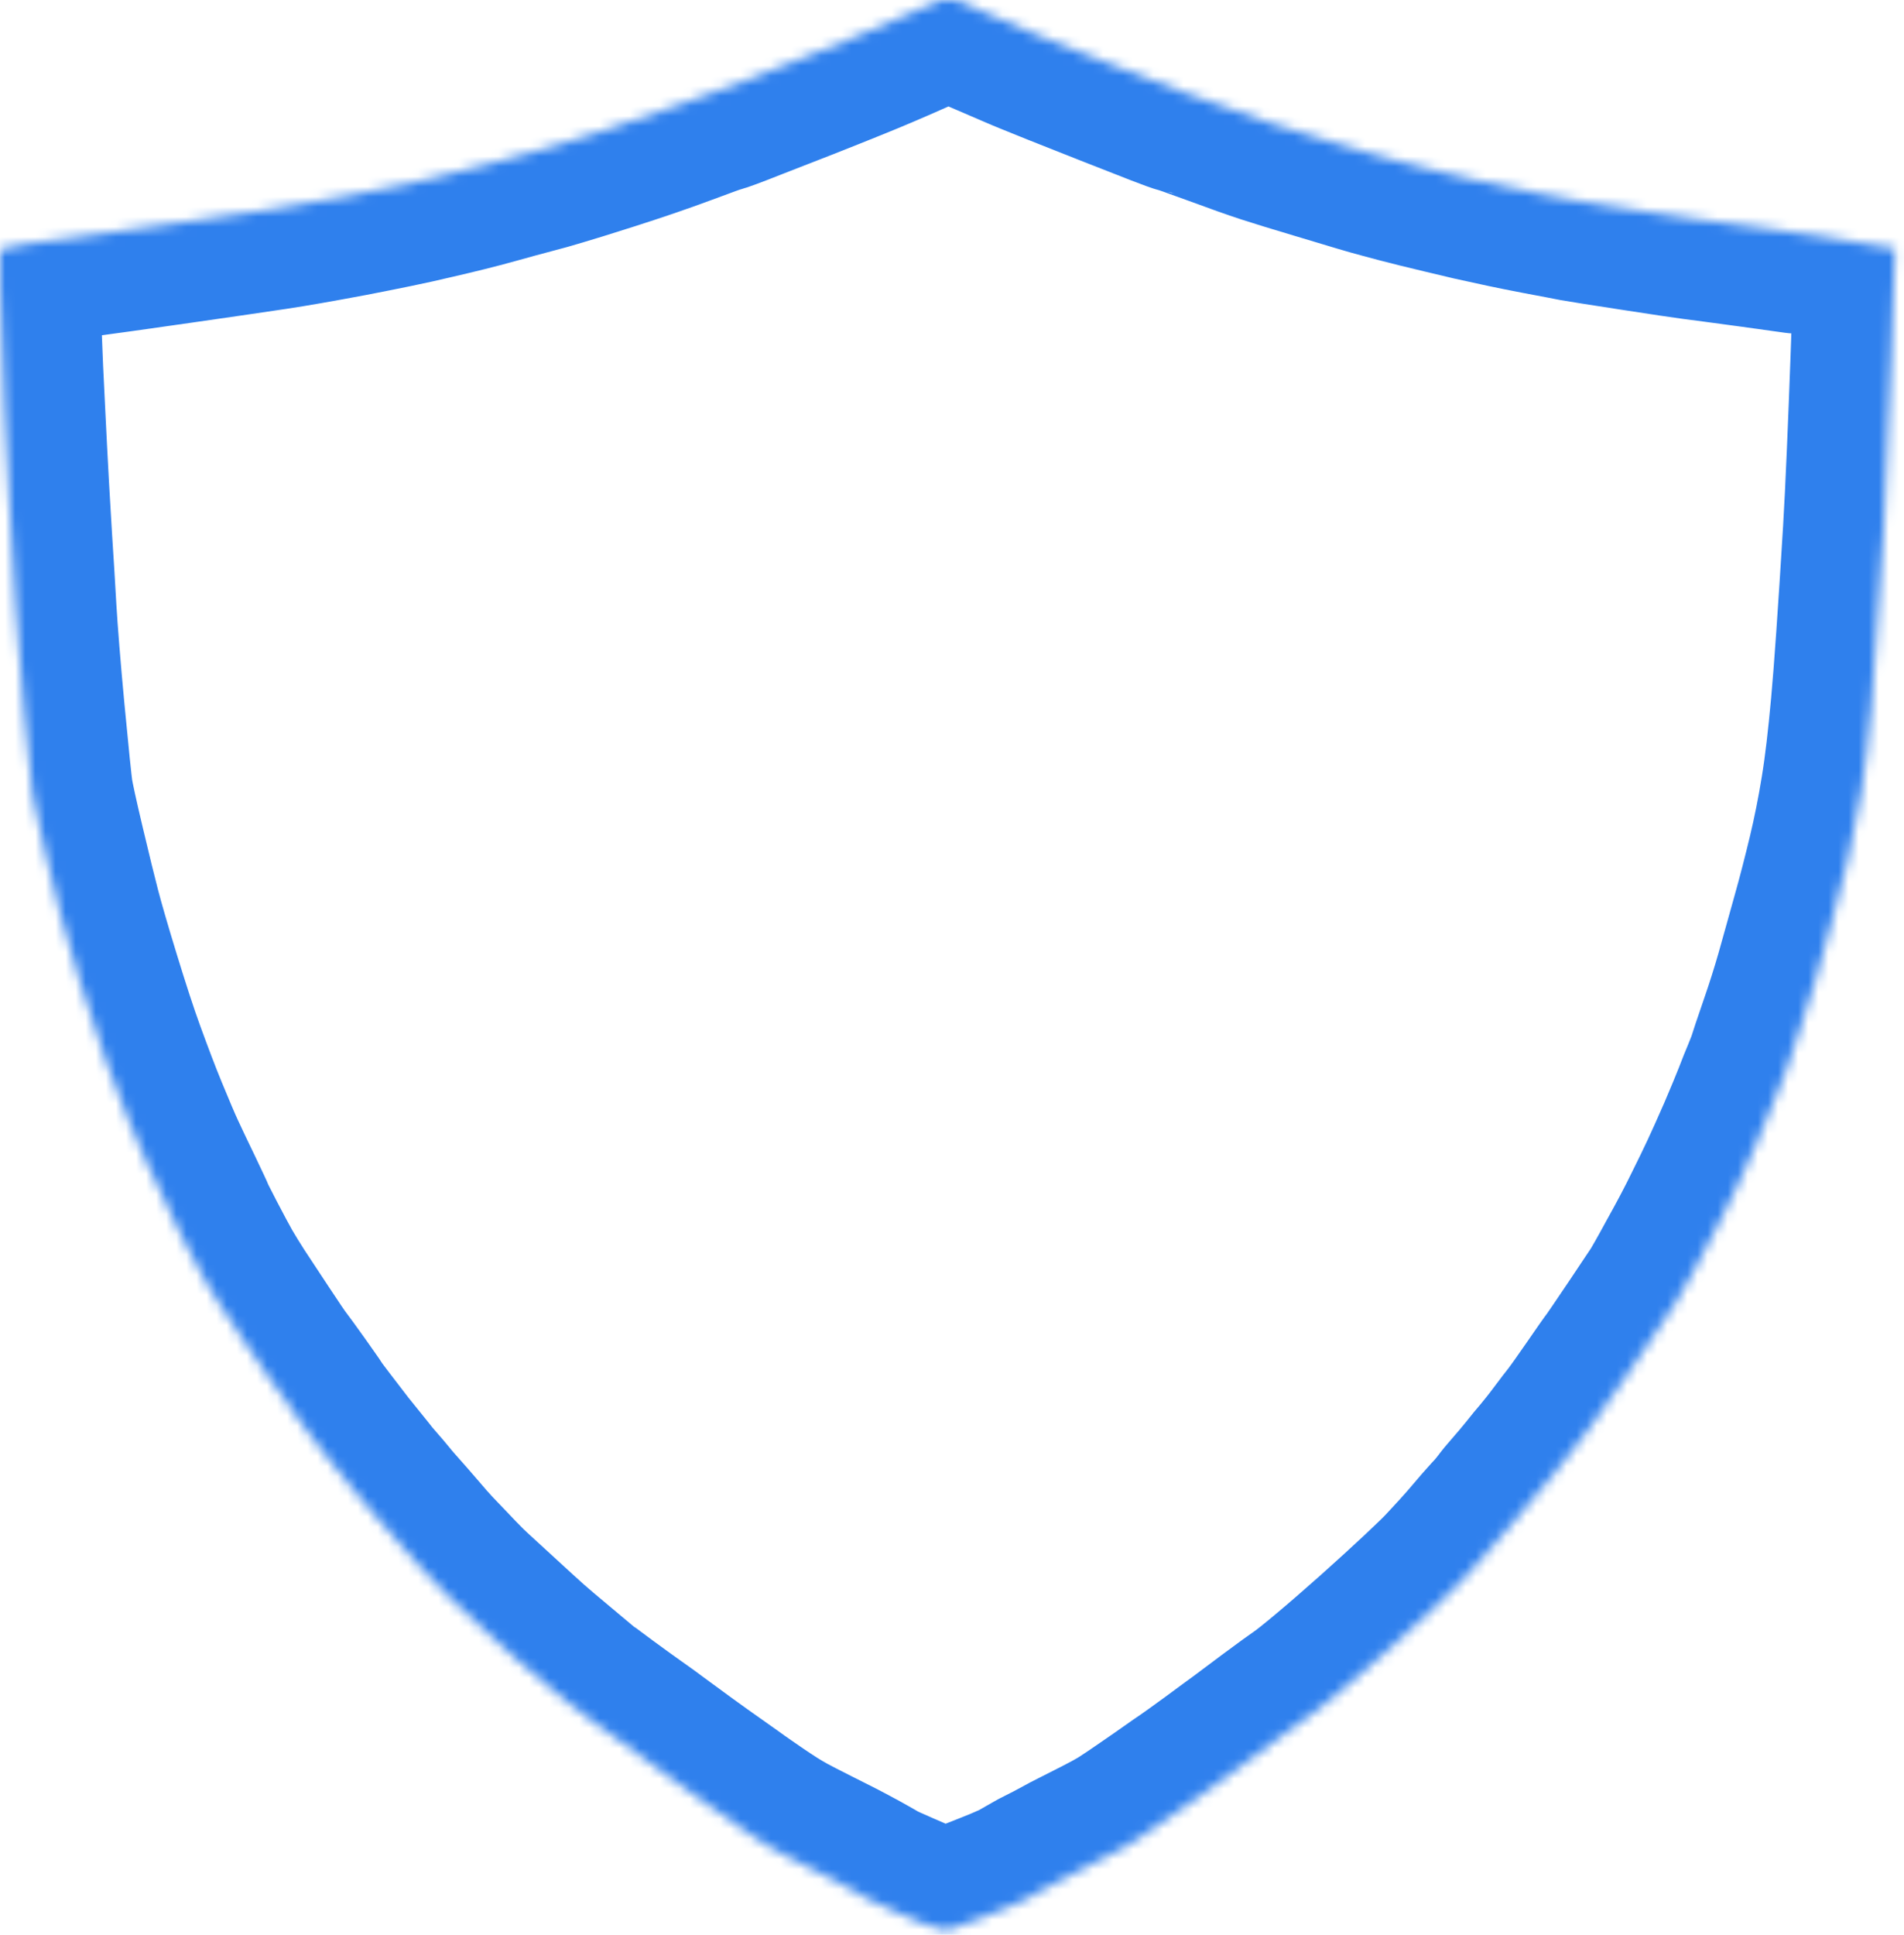 <svg width="189" height="192" viewBox="0 0 189 192" fill="none" xmlns="http://www.w3.org/2000/svg">
<mask id="path-1-inside-1_24_7694" fill="white">
<path d="M94.085 0H94.912L98.463 1.533C100.824 2.542 102.378 3.228 103.145 3.531C103.911 3.854 106.494 4.883 110.893 6.618C115.291 8.353 117.571 9.241 117.733 9.241C117.874 9.261 119.044 9.665 121.243 10.472C123.443 11.279 125.117 11.884 126.308 12.268C127.498 12.651 129.193 13.176 131.433 13.841C133.672 14.507 135.085 14.931 135.67 15.113C136.255 15.294 137.002 15.496 137.889 15.738C138.777 15.98 139.907 16.283 141.299 16.626C142.691 16.969 144.467 17.392 146.606 17.897C148.765 18.381 150.843 18.825 152.861 19.209C154.878 19.592 156.19 19.834 156.775 19.955C157.36 20.056 159.237 20.358 162.404 20.843C165.572 21.327 167.549 21.63 168.356 21.731C169.164 21.831 171.121 22.094 174.248 22.517C177.376 22.941 180.402 23.385 180.442 23.385C182.541 23.728 188.049 24.636 188.069 24.656L188.11 24.676C188.11 24.676 187.484 44.51 186.98 52.803C186.475 61.096 186.072 66.887 185.769 70.175C185.467 73.484 185.144 76.309 184.76 78.65C184.377 81.01 183.933 83.23 183.429 85.328C182.924 87.427 182.379 89.566 181.774 91.704C181.169 93.843 180.664 95.719 180.2 97.334C179.736 98.948 179.192 100.683 178.546 102.539C177.9 104.396 177.537 105.525 177.416 105.909C177.295 106.292 177.093 106.776 176.851 107.382C176.589 107.987 176.306 108.713 175.963 109.601C175.62 110.469 175.096 111.74 174.389 113.394C173.663 115.049 173.078 116.36 172.614 117.349C172.15 118.338 171.585 119.508 170.899 120.88C170.233 122.252 169.365 123.907 168.296 125.823C167.247 127.76 166.601 128.87 166.399 129.193C166.198 129.516 165.411 130.666 164.099 132.643C162.767 134.621 161.96 135.811 161.698 136.174C161.416 136.537 160.77 137.466 159.741 138.959C158.712 140.452 158.026 141.4 157.723 141.804C157.4 142.207 156.916 142.833 156.27 143.7C155.625 144.568 155.08 145.234 154.697 145.698C154.293 146.162 153.829 146.727 153.304 147.393C152.78 148.038 152.275 148.644 151.791 149.188C151.307 149.733 150.924 150.197 150.661 150.56C150.379 150.924 149.995 151.408 149.451 151.973C148.926 152.558 148.422 153.123 147.937 153.708C147.453 154.293 146.929 154.878 146.364 155.504C145.799 156.109 145.314 156.654 144.911 157.078C144.507 157.521 143.66 158.349 142.348 159.579C141.037 160.81 139.503 162.203 137.728 163.796C135.952 165.37 134.399 166.722 133.047 167.852C131.695 168.982 130.807 169.688 130.363 169.991C129.919 170.293 128.89 171.04 127.256 172.251C125.642 173.461 124.633 174.208 124.29 174.47C123.927 174.732 123.039 175.378 121.627 176.427C120.214 177.456 119.286 178.122 118.842 178.425C118.398 178.727 117.894 179.07 117.329 179.474C116.764 179.878 115.977 180.422 114.948 181.128C113.939 181.835 113.173 182.339 112.648 182.682C112.123 183.025 111.619 183.308 111.135 183.57C110.65 183.832 109.763 184.296 108.471 184.942C107.18 185.588 106.333 186.031 105.949 186.253C105.546 186.475 105.102 186.718 104.597 186.96C104.093 187.202 103.568 187.484 103.024 187.807C102.479 188.13 102.075 188.352 101.813 188.493C101.551 188.634 101.006 188.876 100.158 189.24C99.311 189.583 98.302 189.986 97.112 190.45C95.921 190.914 95.114 191.197 94.65 191.338L93.964 191.54L93.197 191.378C92.693 191.277 92.148 191.096 91.543 190.854C90.938 190.612 89.969 190.188 88.577 189.583C87.185 188.977 86.377 188.614 86.176 188.473C85.974 188.332 85.429 188.029 84.562 187.545C83.694 187.081 83.048 186.718 82.604 186.496C82.16 186.274 81.293 185.83 80.002 185.184C78.71 184.538 77.823 184.074 77.338 183.812C76.854 183.55 76.35 183.247 75.825 182.924C75.3 182.581 74.695 182.198 74.029 181.734C73.363 181.27 72.455 180.664 71.346 179.857C70.236 179.07 69.267 178.384 68.44 177.799C67.613 177.214 66.422 176.347 64.829 175.176C63.255 174.006 62.226 173.259 61.782 172.957C61.338 172.654 60.369 171.948 58.876 170.858C57.383 169.749 56.536 169.123 56.374 168.982C56.213 168.841 55.466 168.215 54.135 167.106C52.803 165.996 51.875 165.209 51.35 164.745C50.826 164.281 49.656 163.211 47.88 161.577C46.084 159.943 45.015 158.954 44.652 158.571C44.288 158.207 43.764 157.663 43.078 156.936C42.392 156.21 41.827 155.645 41.423 155.201C41.02 154.757 40.616 154.313 40.213 153.829C39.809 153.365 39.385 152.861 38.941 152.356C38.498 151.852 38.094 151.388 37.731 150.984C37.368 150.581 37.065 150.217 36.823 149.915C36.561 149.592 36.218 149.188 35.774 148.684C35.33 148.18 34.947 147.715 34.644 147.312C34.321 146.908 33.897 146.384 33.373 145.738C32.848 145.092 32.444 144.588 32.162 144.205C31.88 143.841 31.436 143.256 30.83 142.469C30.225 141.683 29.822 141.138 29.62 140.835C29.438 140.532 28.893 139.786 28.046 138.575C27.178 137.365 26.613 136.578 26.331 136.215C26.048 135.851 25.362 134.843 24.273 133.188C23.183 131.534 22.356 130.283 21.811 129.455C21.267 128.608 20.782 127.821 20.358 127.095C19.935 126.348 19.35 125.259 18.583 123.786C17.816 122.313 17.453 121.566 17.453 121.526C17.453 121.485 17.07 120.678 16.323 119.105C15.556 117.531 14.971 116.28 14.548 115.372C14.124 114.464 13.539 113.072 12.772 111.215C12.005 109.359 11.259 107.362 10.492 105.263C9.725 103.165 8.898 100.602 7.97 97.576C7.042 94.549 6.396 92.31 6.013 90.837C5.629 89.364 5.105 87.225 4.439 84.42C3.773 81.616 3.37 79.76 3.228 78.892C3.107 78.024 2.825 75.321 2.401 70.841C1.977 66.342 1.715 62.952 1.574 60.672C1.453 58.392 1.291 55.971 1.13 53.408C0.968 50.846 0.726 46.649 0.444 40.818C0.141 34.987 0 30.871 0 28.45V24.818L0.404 24.636C0.686 24.515 1.433 24.374 2.643 24.192C3.874 24.011 5.549 23.789 7.708 23.506C9.867 23.224 13.135 22.76 17.514 22.134C21.892 21.509 25.04 21.045 26.936 20.762C28.833 20.48 31.335 20.036 34.462 19.451C37.59 18.845 40.293 18.3 42.553 17.756C44.833 17.231 46.79 16.747 48.445 16.283C50.099 15.819 51.37 15.476 52.299 15.234C53.227 14.992 54.115 14.749 54.962 14.487C55.809 14.245 57.484 13.72 60.026 12.913C62.549 12.106 64.929 11.299 67.149 10.472C69.368 9.645 70.539 9.221 70.7 9.201C70.841 9.181 71.911 8.797 73.888 8.01C75.865 7.244 77.661 6.537 79.275 5.912C80.869 5.286 82.463 4.641 84.017 4.015C85.57 3.39 87.528 2.562 89.848 1.533L93.318 0H94.085Z"/>
</mask>
<path d="M94.085 0H94.912L98.463 1.533C100.824 2.542 102.378 3.228 103.145 3.531C103.911 3.854 106.494 4.883 110.893 6.618C115.291 8.353 117.571 9.241 117.733 9.241C117.874 9.261 119.044 9.665 121.243 10.472C123.443 11.279 125.117 11.884 126.308 12.268C127.498 12.651 129.193 13.176 131.433 13.841C133.672 14.507 135.085 14.931 135.67 15.113C136.255 15.294 137.002 15.496 137.889 15.738C138.777 15.98 139.907 16.283 141.299 16.626C142.691 16.969 144.467 17.392 146.606 17.897C148.765 18.381 150.843 18.825 152.861 19.209C154.878 19.592 156.19 19.834 156.775 19.955C157.36 20.056 159.237 20.358 162.404 20.843C165.572 21.327 167.549 21.63 168.356 21.731C169.164 21.831 171.121 22.094 174.248 22.517C177.376 22.941 180.402 23.385 180.442 23.385C182.541 23.728 188.049 24.636 188.069 24.656L188.11 24.676C188.11 24.676 187.484 44.51 186.98 52.803C186.475 61.096 186.072 66.887 185.769 70.175C185.467 73.484 185.144 76.309 184.76 78.65C184.377 81.01 183.933 83.23 183.429 85.328C182.924 87.427 182.379 89.566 181.774 91.704C181.169 93.843 180.664 95.719 180.2 97.334C179.736 98.948 179.192 100.683 178.546 102.539C177.9 104.396 177.537 105.525 177.416 105.909C177.295 106.292 177.093 106.776 176.851 107.382C176.589 107.987 176.306 108.713 175.963 109.601C175.62 110.469 175.096 111.74 174.389 113.394C173.663 115.049 173.078 116.36 172.614 117.349C172.15 118.338 171.585 119.508 170.899 120.88C170.233 122.252 169.365 123.907 168.296 125.823C167.247 127.76 166.601 128.87 166.399 129.193C166.198 129.516 165.411 130.666 164.099 132.643C162.767 134.621 161.96 135.811 161.698 136.174C161.416 136.537 160.77 137.466 159.741 138.959C158.712 140.452 158.026 141.4 157.723 141.804C157.4 142.207 156.916 142.833 156.27 143.7C155.625 144.568 155.08 145.234 154.697 145.698C154.293 146.162 153.829 146.727 153.304 147.393C152.78 148.038 152.275 148.644 151.791 149.188C151.307 149.733 150.924 150.197 150.661 150.56C150.379 150.924 149.995 151.408 149.451 151.973C148.926 152.558 148.422 153.123 147.937 153.708C147.453 154.293 146.929 154.878 146.364 155.504C145.799 156.109 145.314 156.654 144.911 157.078C144.507 157.521 143.66 158.349 142.348 159.579C141.037 160.81 139.503 162.203 137.728 163.796C135.952 165.37 134.399 166.722 133.047 167.852C131.695 168.982 130.807 169.688 130.363 169.991C129.919 170.293 128.89 171.04 127.256 172.251C125.642 173.461 124.633 174.208 124.29 174.47C123.927 174.732 123.039 175.378 121.627 176.427C120.214 177.456 119.286 178.122 118.842 178.425C118.398 178.727 117.894 179.07 117.329 179.474C116.764 179.878 115.977 180.422 114.948 181.128C113.939 181.835 113.173 182.339 112.648 182.682C112.123 183.025 111.619 183.308 111.135 183.57C110.65 183.832 109.763 184.296 108.471 184.942C107.18 185.588 106.333 186.031 105.949 186.253C105.546 186.475 105.102 186.718 104.597 186.96C104.093 187.202 103.568 187.484 103.024 187.807C102.479 188.13 102.075 188.352 101.813 188.493C101.551 188.634 101.006 188.876 100.158 189.24C99.311 189.583 98.302 189.986 97.112 190.45C95.921 190.914 95.114 191.197 94.65 191.338L93.964 191.54L93.197 191.378C92.693 191.277 92.148 191.096 91.543 190.854C90.938 190.612 89.969 190.188 88.577 189.583C87.185 188.977 86.377 188.614 86.176 188.473C85.974 188.332 85.429 188.029 84.562 187.545C83.694 187.081 83.048 186.718 82.604 186.496C82.16 186.274 81.293 185.83 80.002 185.184C78.71 184.538 77.823 184.074 77.338 183.812C76.854 183.55 76.35 183.247 75.825 182.924C75.3 182.581 74.695 182.198 74.029 181.734C73.363 181.27 72.455 180.664 71.346 179.857C70.236 179.07 69.267 178.384 68.44 177.799C67.613 177.214 66.422 176.347 64.829 175.176C63.255 174.006 62.226 173.259 61.782 172.957C61.338 172.654 60.369 171.948 58.876 170.858C57.383 169.749 56.536 169.123 56.374 168.982C56.213 168.841 55.466 168.215 54.135 167.106C52.803 165.996 51.875 165.209 51.35 164.745C50.826 164.281 49.656 163.211 47.88 161.577C46.084 159.943 45.015 158.954 44.652 158.571C44.288 158.207 43.764 157.663 43.078 156.936C42.392 156.21 41.827 155.645 41.423 155.201C41.02 154.757 40.616 154.313 40.213 153.829C39.809 153.365 39.385 152.861 38.941 152.356C38.498 151.852 38.094 151.388 37.731 150.984C37.368 150.581 37.065 150.217 36.823 149.915C36.561 149.592 36.218 149.188 35.774 148.684C35.33 148.18 34.947 147.715 34.644 147.312C34.321 146.908 33.897 146.384 33.373 145.738C32.848 145.092 32.444 144.588 32.162 144.205C31.88 143.841 31.436 143.256 30.83 142.469C30.225 141.683 29.822 141.138 29.62 140.835C29.438 140.532 28.893 139.786 28.046 138.575C27.178 137.365 26.613 136.578 26.331 136.215C26.048 135.851 25.362 134.843 24.273 133.188C23.183 131.534 22.356 130.283 21.811 129.455C21.267 128.608 20.782 127.821 20.358 127.095C19.935 126.348 19.35 125.259 18.583 123.786C17.816 122.313 17.453 121.566 17.453 121.526C17.453 121.485 17.07 120.678 16.323 119.105C15.556 117.531 14.971 116.28 14.548 115.372C14.124 114.464 13.539 113.072 12.772 111.215C12.005 109.359 11.259 107.362 10.492 105.263C9.725 103.165 8.898 100.602 7.97 97.576C7.042 94.549 6.396 92.31 6.013 90.837C5.629 89.364 5.105 87.225 4.439 84.42C3.773 81.616 3.37 79.76 3.228 78.892C3.107 78.024 2.825 75.321 2.401 70.841C1.977 66.342 1.715 62.952 1.574 60.672C1.453 58.392 1.291 55.971 1.13 53.408C0.968 50.846 0.726 46.649 0.444 40.818C0.141 34.987 0 30.871 0 28.45V24.818L0.404 24.636C0.686 24.515 1.433 24.374 2.643 24.192C3.874 24.011 5.549 23.789 7.708 23.506C9.867 23.224 13.135 22.76 17.514 22.134C21.892 21.509 25.04 21.045 26.936 20.762C28.833 20.48 31.335 20.036 34.462 19.451C37.59 18.845 40.293 18.3 42.553 17.756C44.833 17.231 46.79 16.747 48.445 16.283C50.099 15.819 51.37 15.476 52.299 15.234C53.227 14.992 54.115 14.749 54.962 14.487C55.809 14.245 57.484 13.72 60.026 12.913C62.549 12.106 64.929 11.299 67.149 10.472C69.368 9.645 70.539 9.221 70.7 9.201C70.841 9.181 71.911 8.797 73.888 8.01C75.865 7.244 77.661 6.537 79.275 5.912C80.869 5.286 82.463 4.641 84.017 4.015C85.57 3.39 87.528 2.562 89.848 1.533L93.318 0H94.085Z" stroke="#2F80ED" stroke-width="20" mask="url(#path-1-inside-1_24_7694)"/>
</svg>
